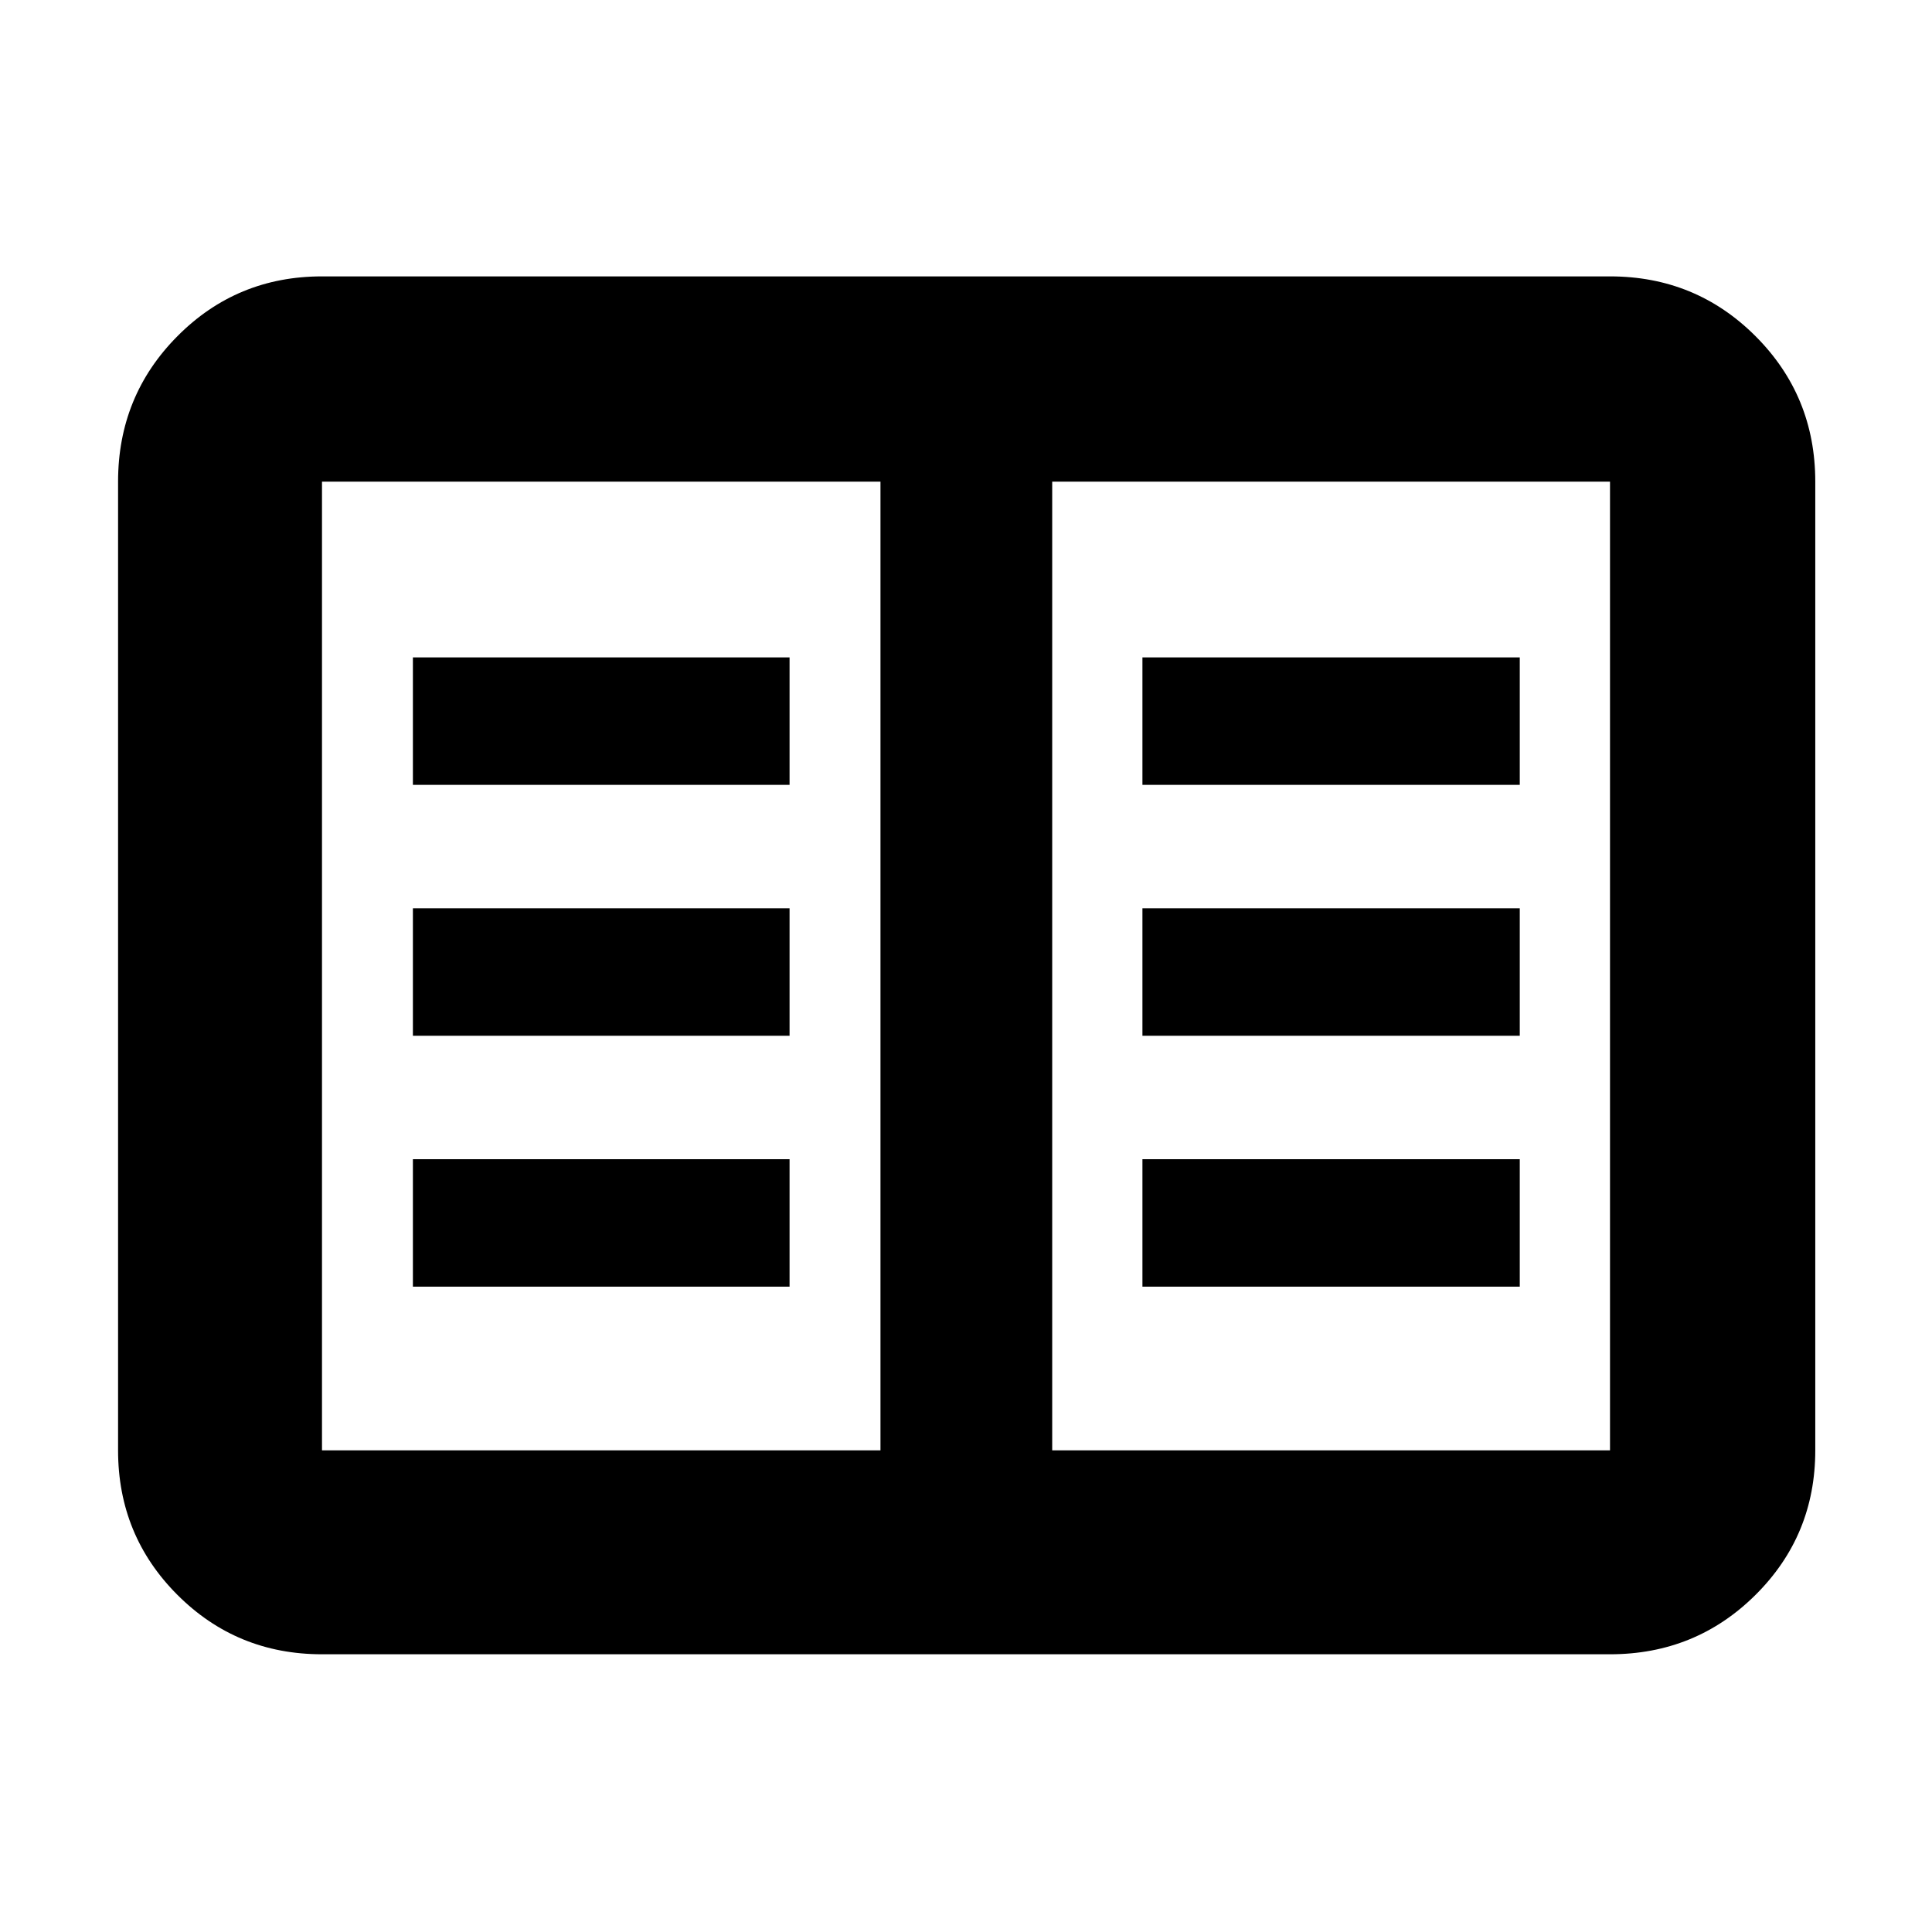 <svg xmlns="http://www.w3.org/2000/svg" height="40" viewBox="0 -960 960 960" width="40"><path d="M159.999-138q-42.324 0-71.828-29.504-29.504-29.504-29.504-71.829v-481.334q0-42.6 29.504-72.3 29.504-29.7 71.828-29.7h640.002q42.599 0 72.299 29.7 29.7 29.7 29.7 72.3v481.334q0 42.325-29.7 71.829Q842.6-138 800.001-138H159.999Zm0-101.333H437.5v-481.334H159.999v481.334Zm362.834 0h277.168v-481.334H522.833v481.334Zm-317.667-81.334h187.167V-384H205.166v63.333Zm0-124.666h187.167v-63.333H205.166v63.333Zm0-124.667h187.167v-63.333H205.166V-570Zm362.501 249.333h187.5V-384h-187.5v63.333Zm0-124.666h187.5v-63.333h-187.5v63.333Zm0-124.667h187.5v-63.333h-187.5V-570ZM437.5-239.333v-481.334 481.334Z"/></svg>